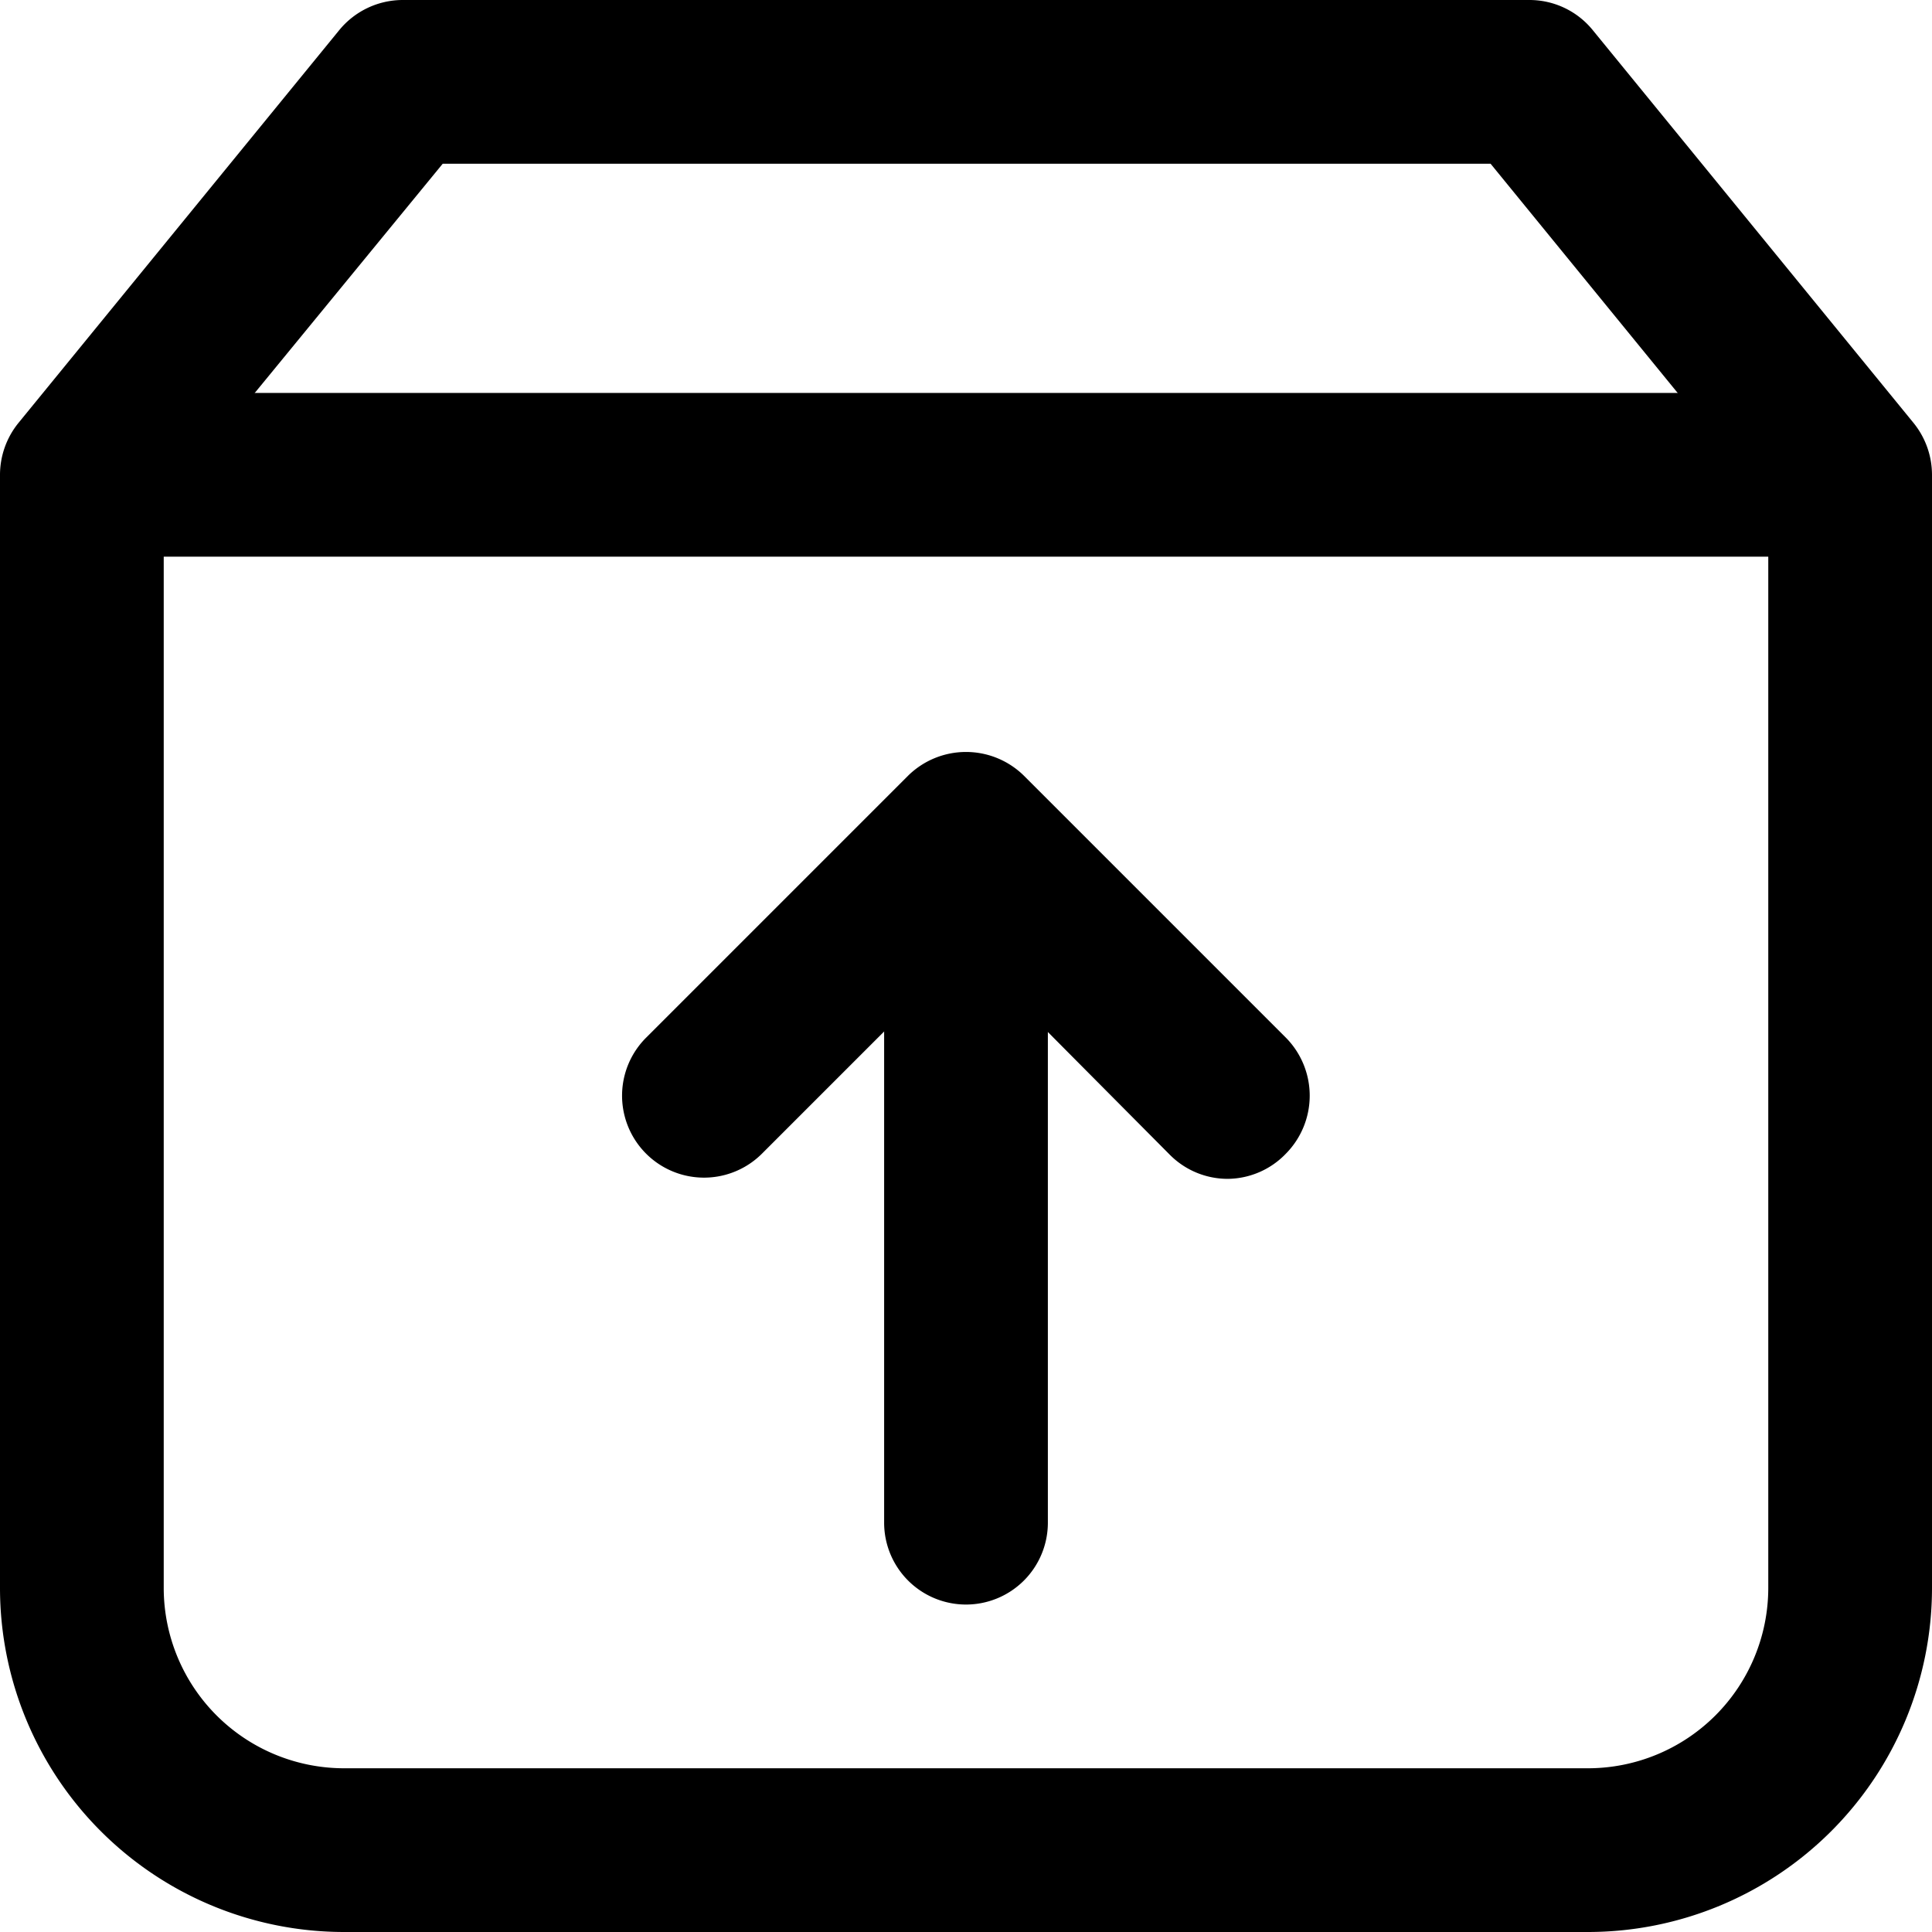<svg xmlns="http://www.w3.org/2000/svg" viewBox="0 0 59 59"><title>unarchive</title><g id="Layer_2" data-name="Layer 2"><g id="Layer_1-2" data-name="Layer 1"><g id="unarchive"><path d="M48.5,59h-38A10.51,10.51,0,0,1,0,48.5v-34a2.52,2.52,0,0,1,.56-1.58l9.8-12A2.51,2.51,0,0,1,12.3,0H46.7a2.49,2.49,0,0,1,1.94.92l9.8,12A2.52,2.52,0,0,1,59,14.5v34A10.51,10.51,0,0,1,48.5,59ZM5,15.39V48.5A5.51,5.51,0,0,0,10.5,54h38A5.51,5.51,0,0,0,54,48.5V15.39L45.52,5h-32Z"/><path d="M54.5,17H4.5a2.5,2.5,0,0,1,0-5h50a2.5,2.5,0,0,1,0,5Z"/><path d="M29.5,49A2.5,2.5,0,0,1,27,46.5v-21a2.5,2.5,0,0,1,5,0v21A2.5,2.5,0,0,1,29.5,49Z"/><path d="M37.5,36a2.49,2.49,0,0,1-1.77-.73L29.5,29l-6.23,6.23a2.5,2.5,0,0,1-3.54-3.54l8-8a2.52,2.52,0,0,1,3.54,0l8,8a2.52,2.52,0,0,1,0,3.54A2.49,2.49,0,0,1,37.5,36Z"/></g></g></g></svg>